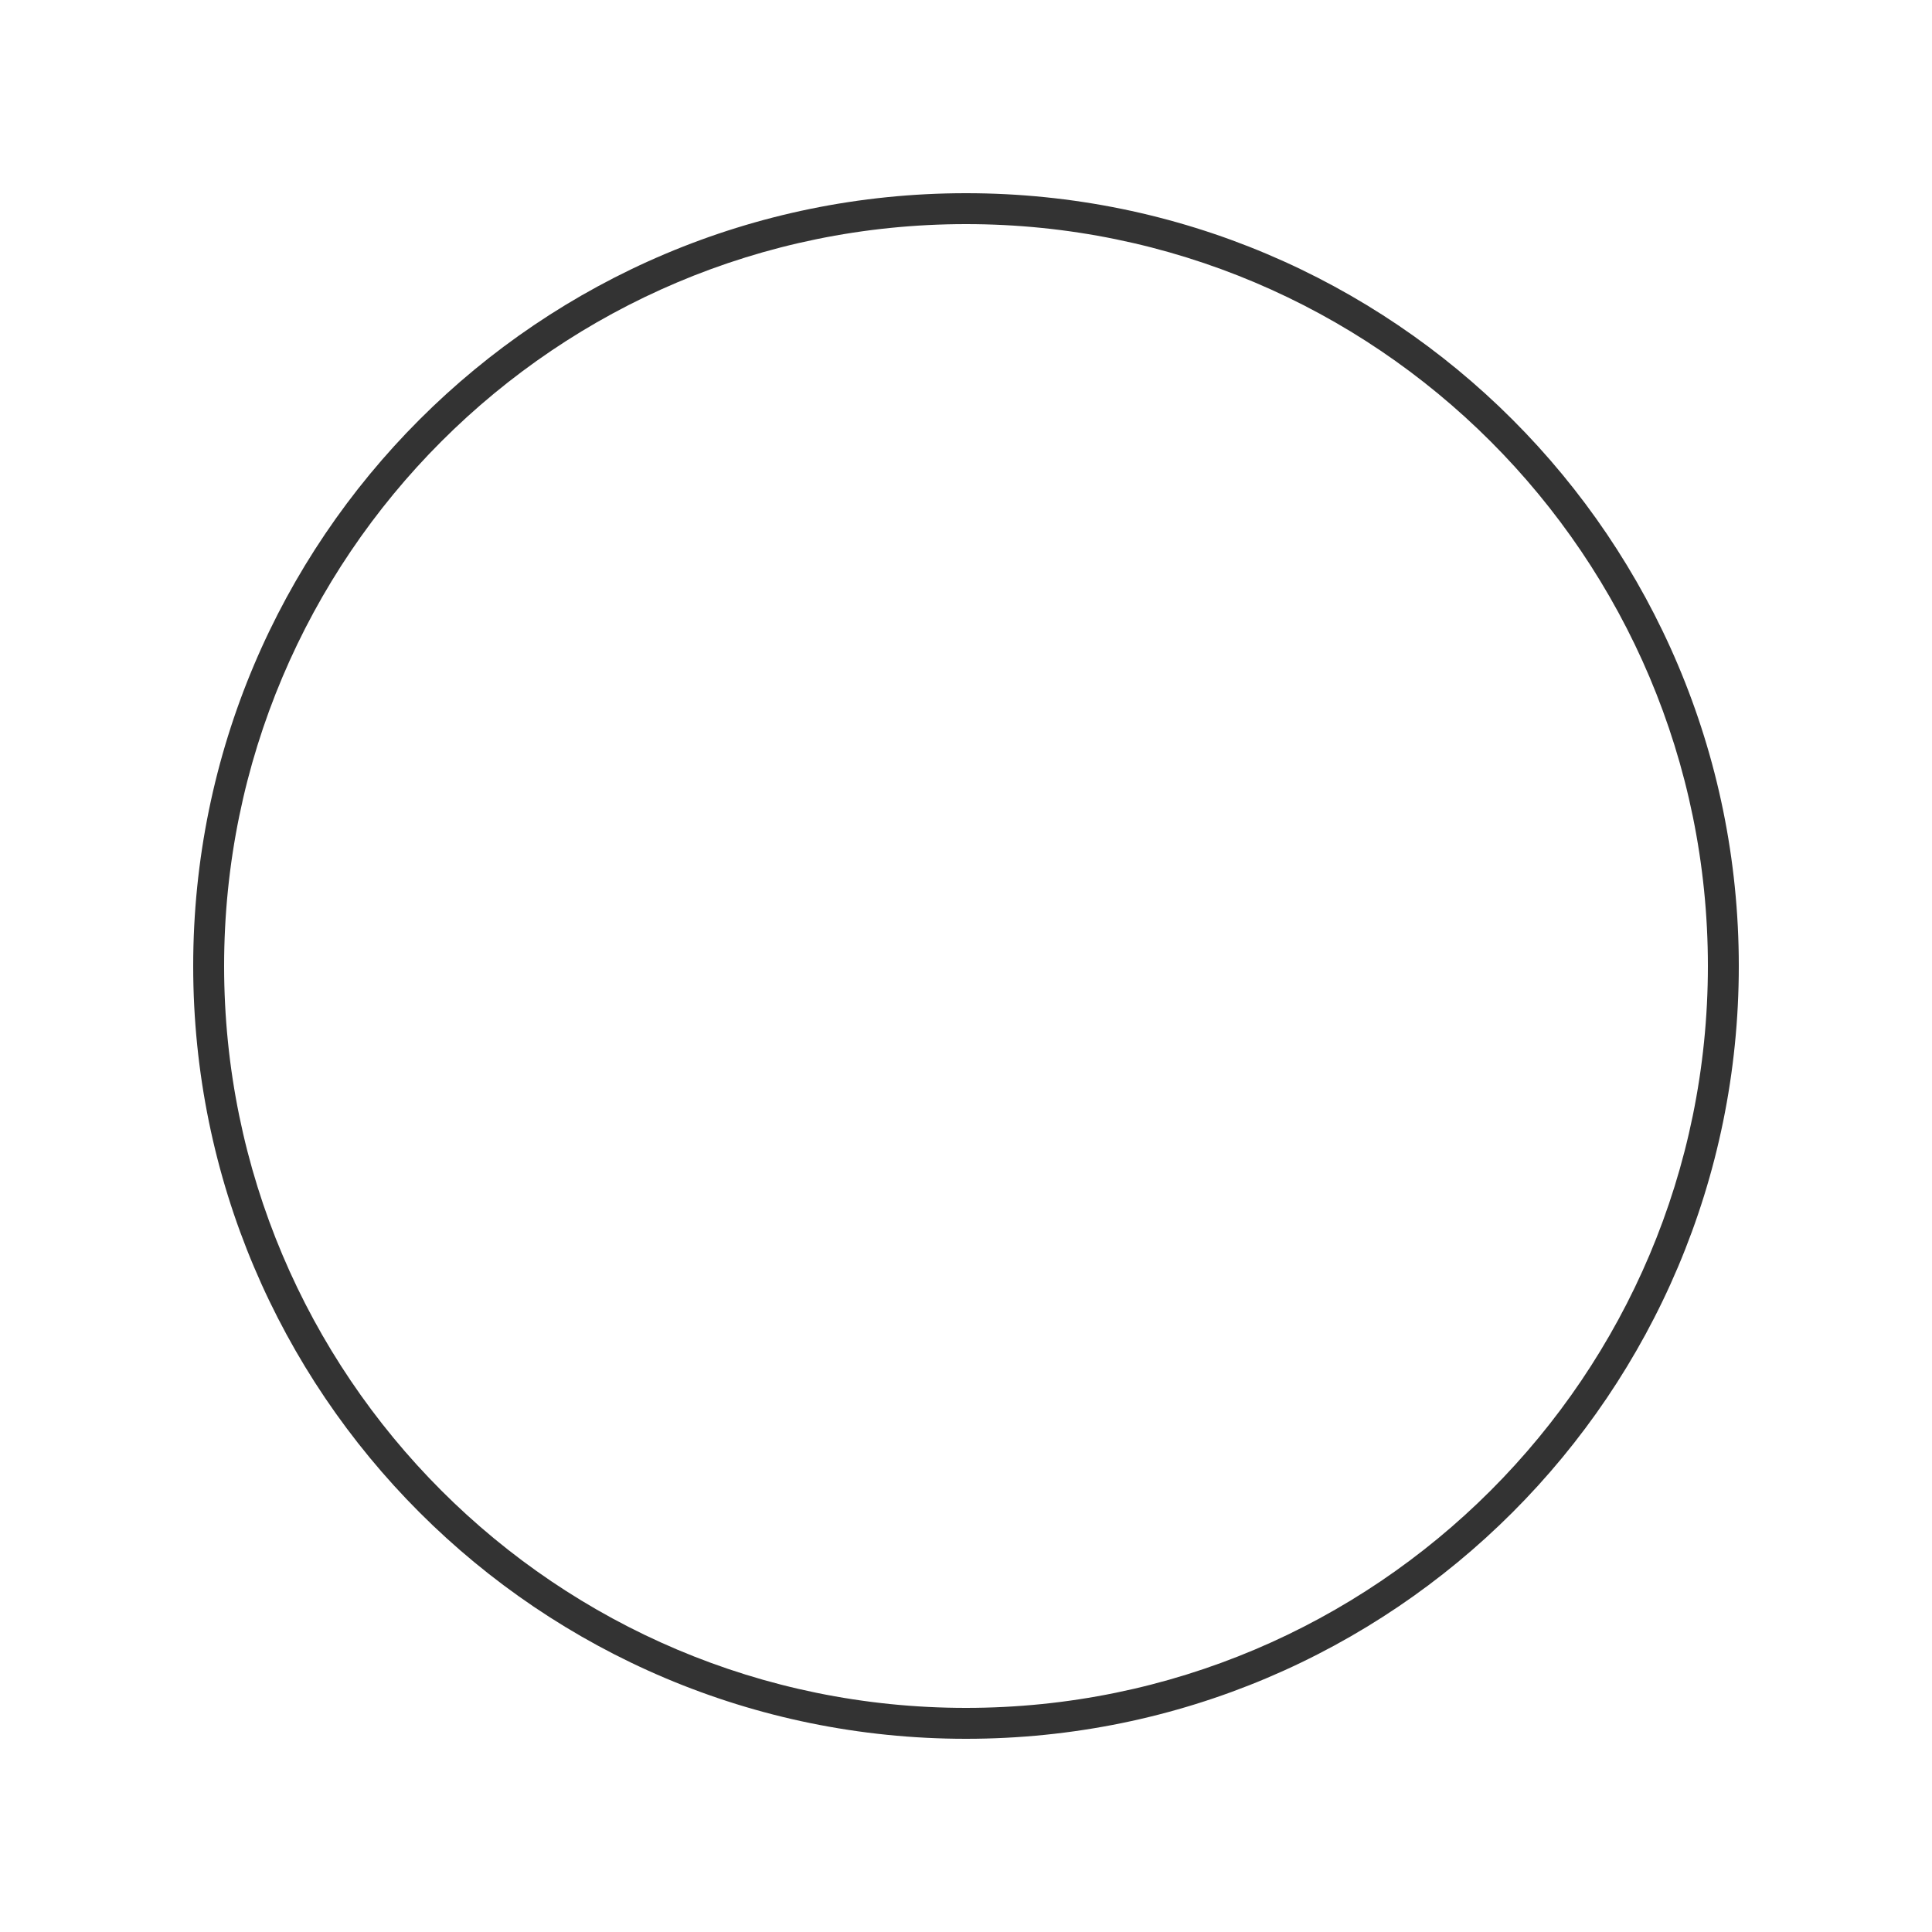 <?xml version="1.0" encoding="UTF-8"?>
<svg width="24px" height="24px" viewBox="0 0 24 24" version="1.1" xmlns="http://www.w3.org/2000/svg" xmlns:xlink="http://www.w3.org/1999/xlink">
    <title>Visual/Icons/Carousel/Dot/Outlined</title>
    <defs>
        <path d="M12,2.4 C17.302,2.4 21.6,6.698 21.6,12 C21.6,17.302 17.302,21.6 12,21.6 C6.698,21.6 2.4,17.302 2.4,12 C2.4,6.698 6.698,2.4 12,2.4 Z M12,2.784 C6.91,2.784 2.784,6.91 2.784,12 C2.784,17.09 6.91,21.216 12,21.216 C17.09,21.216 21.216,17.09 21.216,12 C21.216,6.91 17.09,2.784 12,2.784 Z" id="path-1"></path>
    </defs>
    <g id="Visual/Icons/Carousel/Dot/Outlined" stroke="none" stroke-width="1" fill="none" fill-rule="evenodd">
        <mask id="mask-2" fill="white">
            <use xlink:href="#path-1"></use>
        </mask>
        <use id="🎨-Icon-Color" fill="#333333" xlink:href="#path-1"></use>
    </g>
</svg>